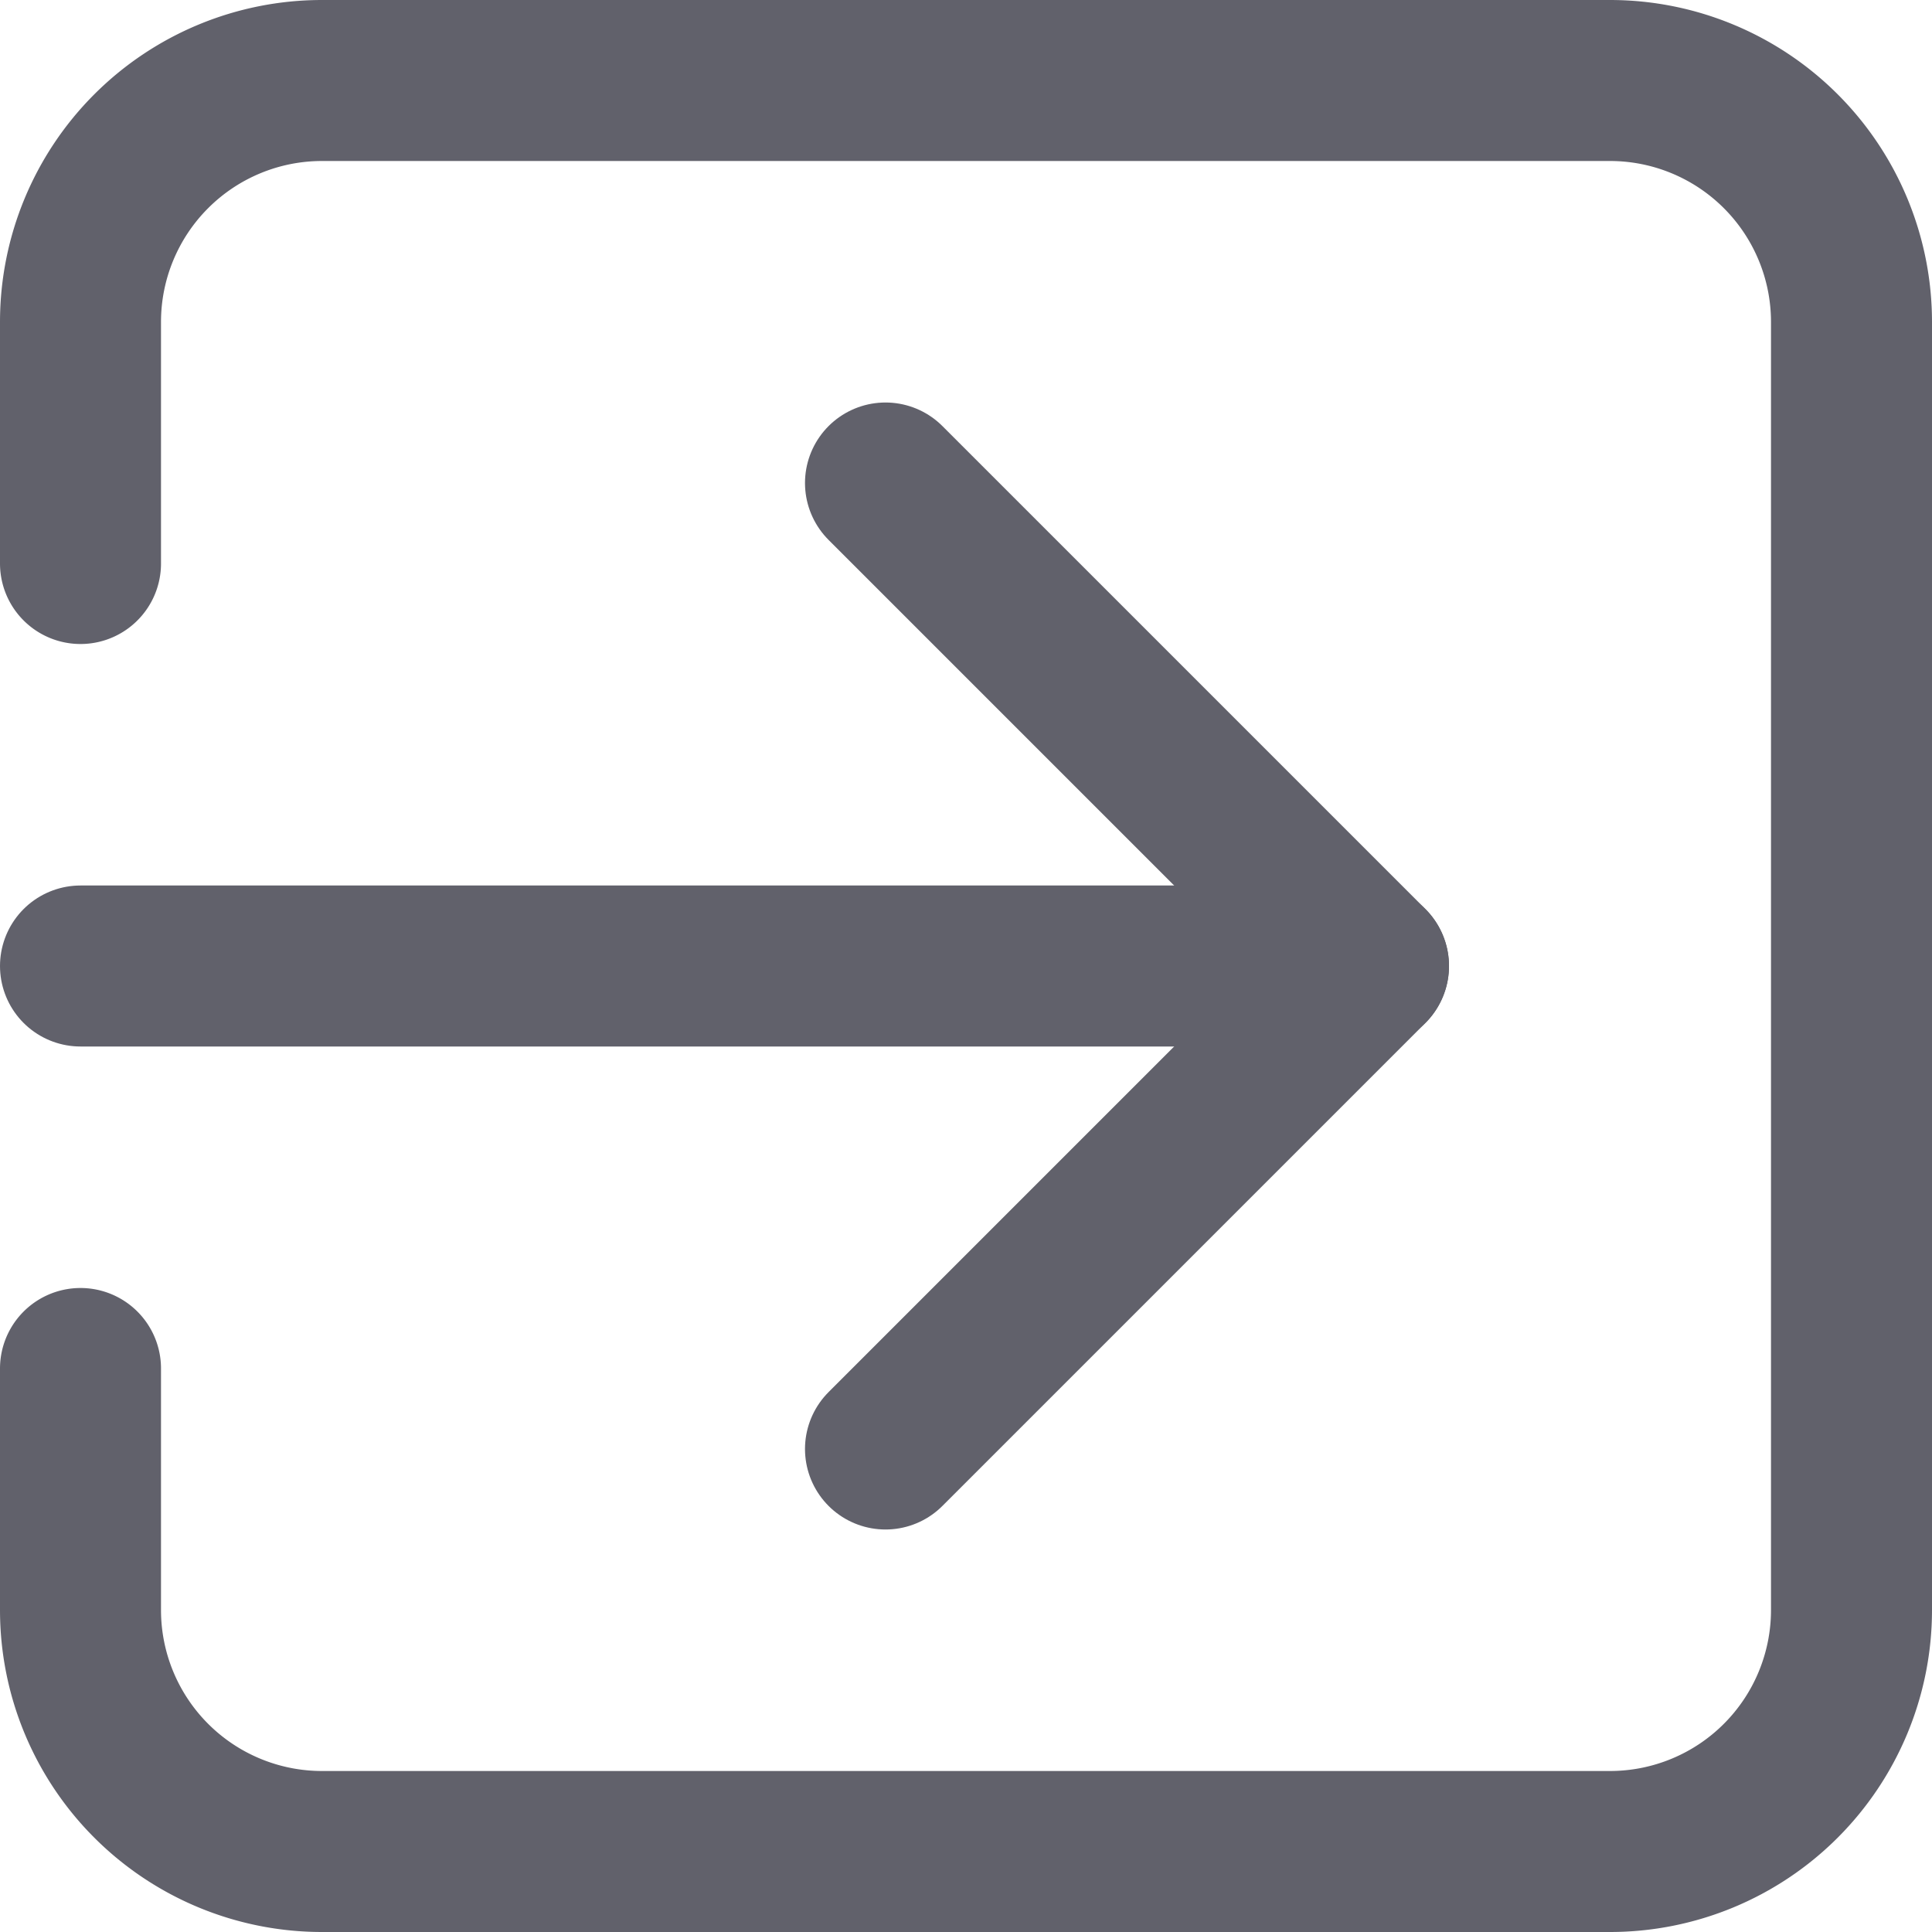 <svg xmlns="http://www.w3.org/2000/svg" height="24" width="24" viewBox="0 0 12 12"><line data-color="color-2" x1="8.5" y1="6" x2="0.5" y2="6" fill="none" stroke="#61616b" stroke-linecap="round" stroke-linejoin="round"></line><polyline data-color="color-2" points="5.5 9 8.5 6 5.5 3" fill="none" stroke="#61616b" stroke-linecap="round" stroke-linejoin="round"></polyline><path d="M.5,3.5V2A1.5,1.5,0,0,1,2,.5h8A1.5,1.5,0,0,1,11.5,2v8A1.5,1.5,0,0,1,10,11.5H2A1.5,1.5,0,0,1,.5,10V8.5" fill="none" stroke="#61616b" stroke-linecap="round" stroke-linejoin="round"></path></svg>